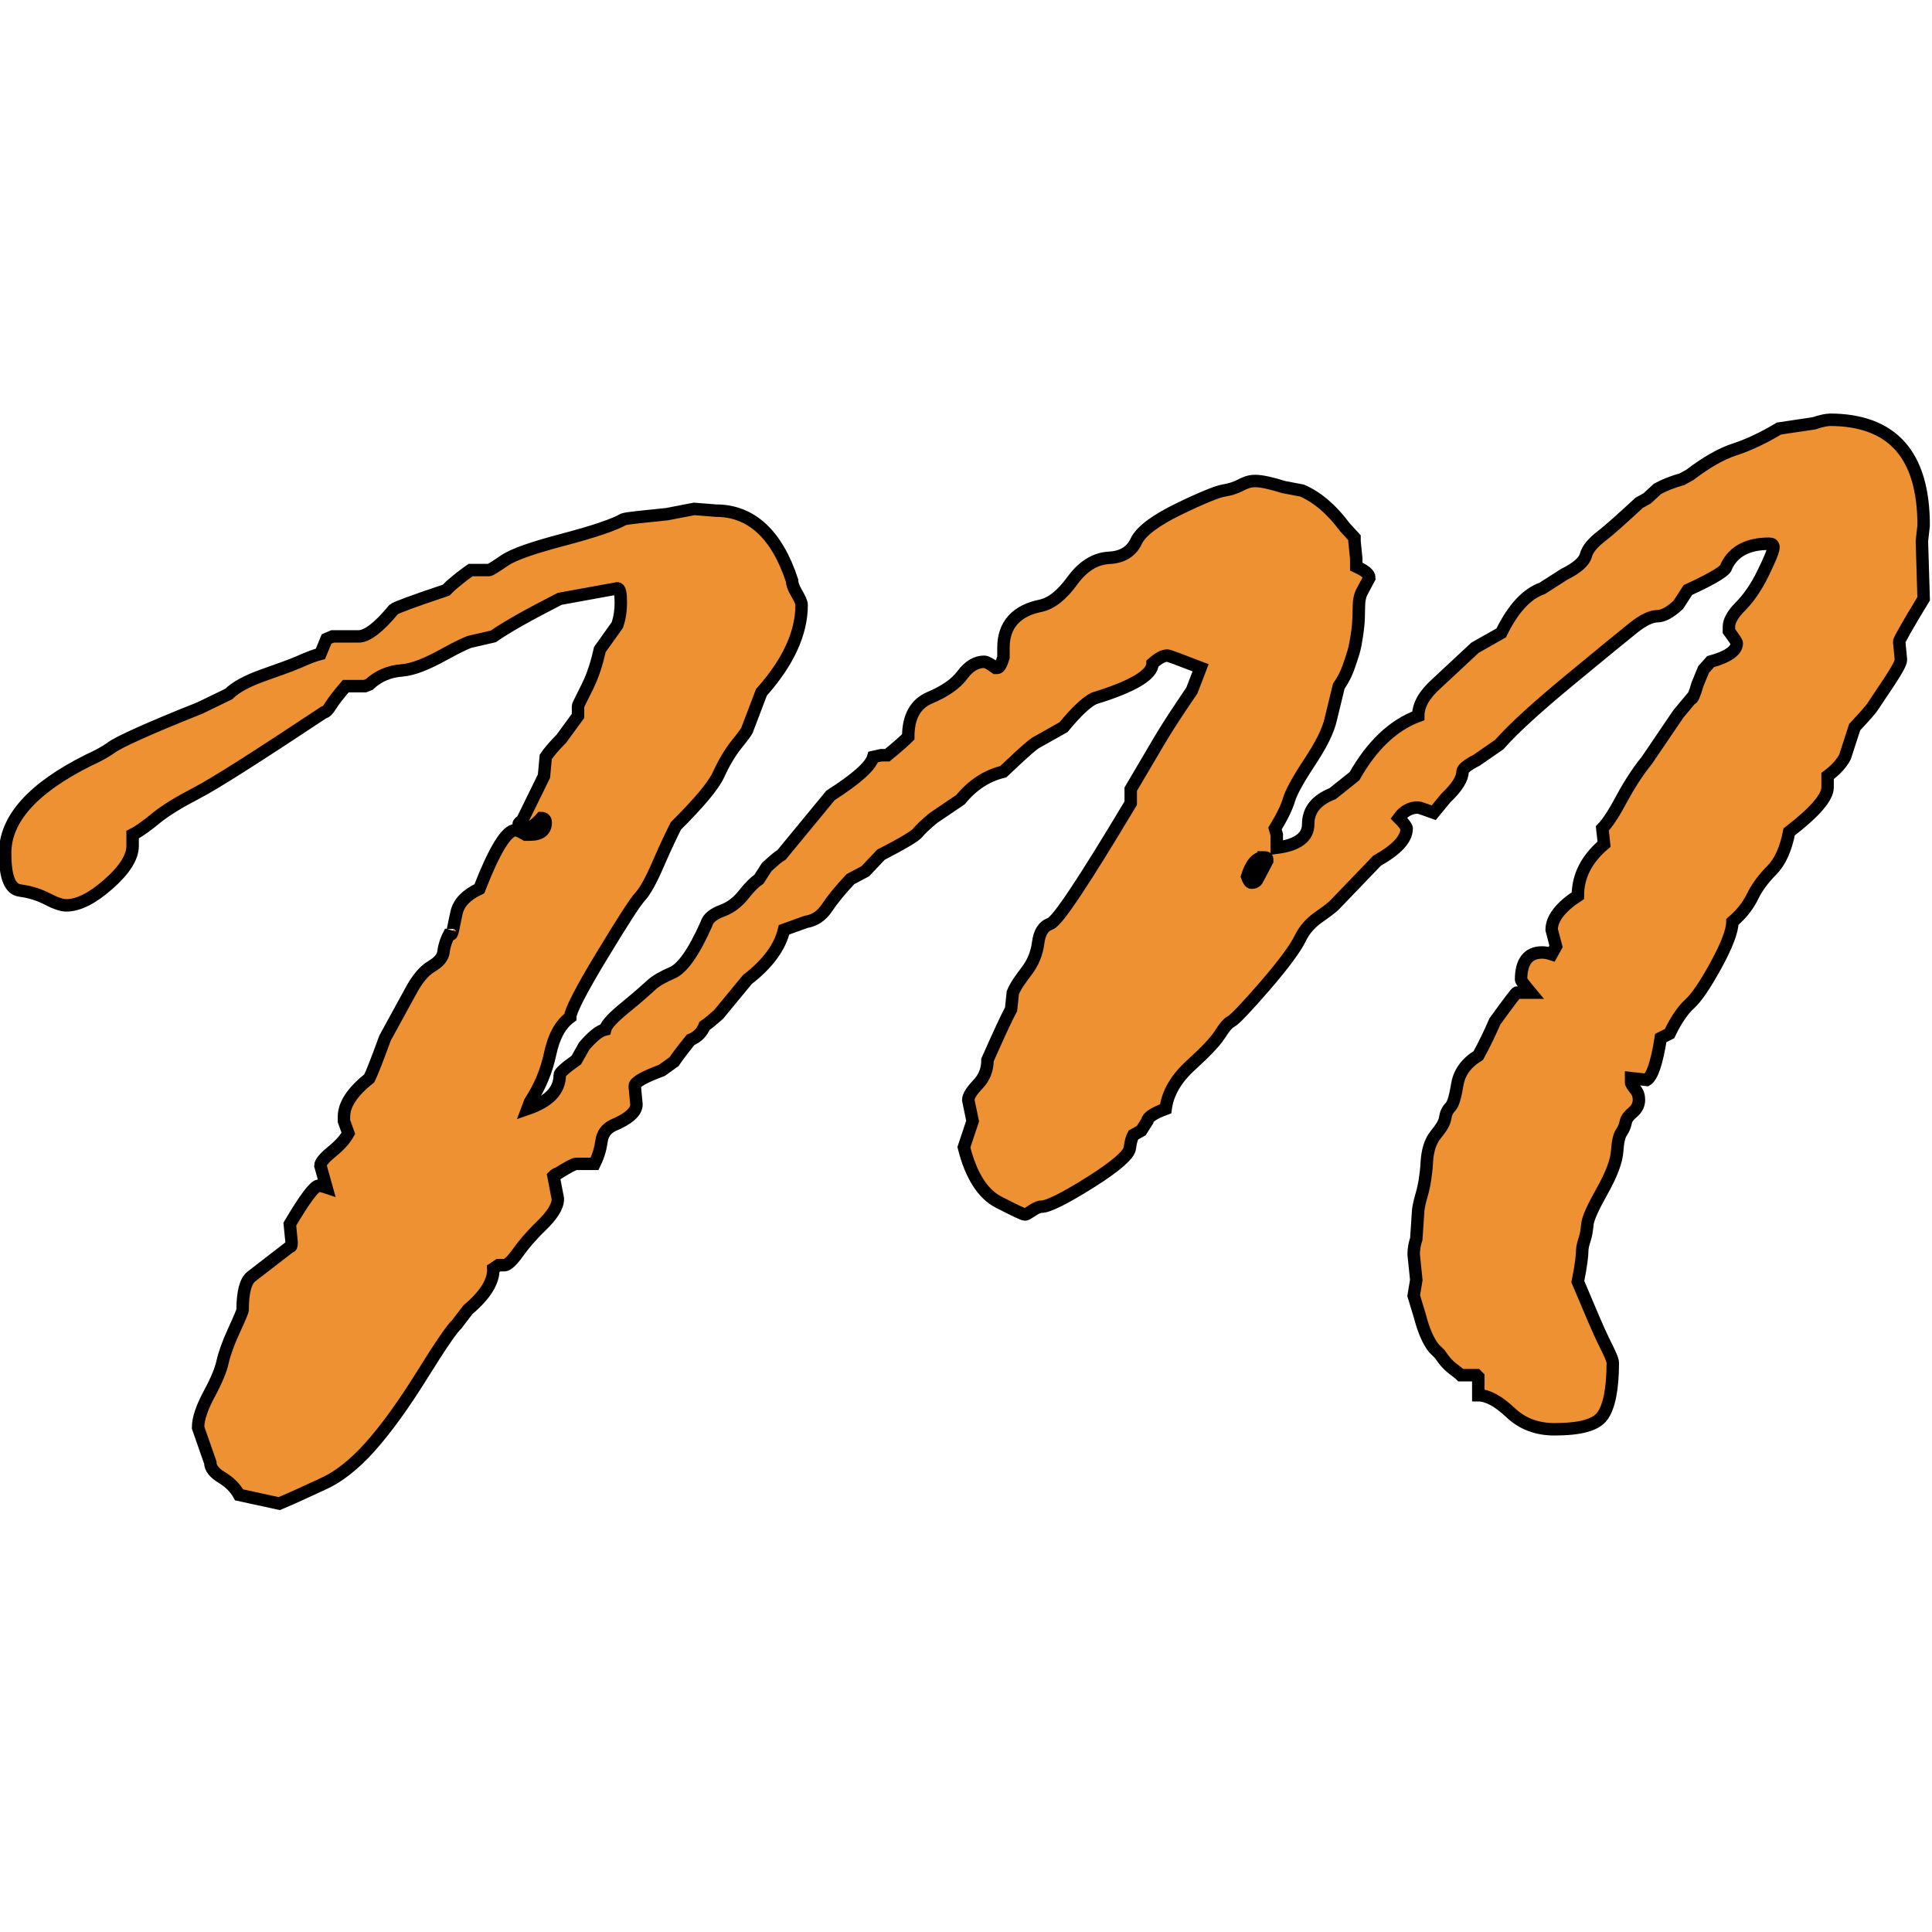 <?xml version="1.0" encoding="UTF-8" standalone="no"?>
<!-- Created with Inkscape (http://www.inkscape.org/) -->

<svg
   xmlns:dc="http://purl.org/dc/elements/1.1/"
   xmlns:cc="http://creativecommons.org/ns#"
   xmlns:rdf="http://www.w3.org/1999/02/22-rdf-syntax-ns#"
   xmlns:svg="http://www.w3.org/2000/svg"
   xmlns="http://www.w3.org/2000/svg"
   xmlns:sodipodi="http://sodipodi.sourceforge.net/DTD/sodipodi-0.dtd"
   xmlns:inkscape="http://www.inkscape.org/namespaces/inkscape"
   viewBox="0 0 64 64"
   height="100%"
   width="100%"
   version="1.1"
   id="svg2"
   inkscape:version="0.48.3.1 r9886"
   sodipodi:docname="icon.svg"
   inkscape:export-filename="C:\dev\mangaupdates-notifier\src\data\images\icon.png"
   inkscape:export-xdpi="90"
   inkscape:export-ydpi="90">
  <defs
     id="defs12" />
  <sodipodi:namedview
     pagecolor="#ffffff"
     bordercolor="#666666"
     borderopacity="1"
     objecttolerance="10"
     gridtolerance="10"
     guidetolerance="10"
     inkscape:pageopacity="0"
     inkscape:pageshadow="2"
     inkscape:window-width="1858"
     inkscape:window-height="1058"
     id="namedview10"
     showgrid="false"
     inkscape:zoom="6.2803345"
     inkscape:cx="14.648901"
     inkscape:cy="22.00946"
     inkscape:window-x="1274"
     inkscape:window-y="-6"
     inkscape:window-maximized="1"
     inkscape:current-layer="g6" />
  <g
     transform="matrix(0.825,0,0,0.825,-81.655,-305.912)"
     id="g6">
    <path
       style="fill:#ee9132;fill-opacity:1;stroke:#000000;stroke-width:0.5;stroke-miterlimit:4;stroke-dasharray:none"
       d="m 172.44,387.66 c -0.106,4e-5 -0.312,0.034 -0.631,0.14 l -1.403,0.21 c -0.664,0.399 -1.257,0.669 -1.788,0.842 -0.531,0.173 -1.124,0.512 -1.788,1.017 l -0.316,0.175 c -0.372,0.106 -0.69,0.226 -0.982,0.386 l -0.421,0.386 -0.316,0.175 c -0.664,0.611 -1.163,1.067 -1.508,1.333 -0.345,0.266 -0.565,0.519 -0.631,0.771 -0.066,0.252 -0.345,0.506 -0.877,0.771 l -0.877,0.561 c -0.611,0.213 -1.17,0.805 -1.648,1.788 l -1.052,0.596 -1.543,1.438 c -0.505,0.452 -0.736,0.872 -0.736,1.298 -1.01,0.372 -1.869,1.198 -2.56,2.42 l -0.877,0.701 c -0.664,0.266 -0.982,0.669 -0.982,1.227 -5e-5,0.531 -0.439,0.841 -1.262,0.947 v -0.526 l -0.07,-0.245 c 0.292,-0.478 0.481,-0.878 0.561,-1.157 0.08,-0.279 0.342,-0.769 0.807,-1.473 0.465,-0.704 0.77,-1.284 0.877,-1.788 l 0.316,-1.298 c 0.106,-0.159 0.201,-0.318 0.281,-0.491 0.08,-0.173 0.144,-0.362 0.21,-0.561 0.066,-0.199 0.135,-0.405 0.175,-0.631 0.04,-0.226 0.079,-0.449 0.105,-0.701 0.026,-0.252 0.035,-0.519 0.035,-0.771 -5e-5,-0.252 0.034,-0.48 0.14,-0.666 l 0.281,-0.526 c -5e-5,-0.159 -0.181,-0.296 -0.526,-0.456 v -0.316 l -0.07,-0.701 v -0.14 l -0.386,-0.421 c -0.531,-0.717 -1.107,-1.207 -1.718,-1.473 l -0.736,-0.14 c -0.505,-0.159 -0.892,-0.245 -1.157,-0.245 -0.213,5e-5 -0.397,0.069 -0.596,0.175 -0.199,0.106 -0.427,0.171 -0.666,0.21 -0.239,0.04 -0.832,0.272 -1.788,0.736 -0.957,0.465 -1.532,0.899 -1.718,1.298 -0.186,0.399 -0.542,0.64 -1.087,0.666 -0.545,0.027 -1.048,0.327 -1.473,0.912 -0.425,0.585 -0.846,0.924 -1.298,1.017 -0.452,0.093 -0.821,0.269 -1.087,0.561 -0.266,0.292 -0.386,0.671 -0.386,1.122 v 0.386 c -0.08,0.266 -0.166,0.421 -0.245,0.421 h -0.07 c -0.213,-0.159 -0.376,-0.245 -0.456,-0.245 -0.319,4e-5 -0.611,0.167 -0.877,0.526 -0.266,0.359 -0.7,0.659 -1.298,0.912 -0.598,0.252 -0.877,0.781 -0.877,1.578 -0.133,0.133 -0.417,0.391 -0.842,0.736 h -0.245 l -0.316,0.07 c -0.106,0.372 -0.682,0.879 -1.718,1.543 l -1.964,2.385 c -0.106,0.053 -0.304,0.225 -0.596,0.491 l -0.316,0.491 c -0.159,0.106 -0.357,0.291 -0.596,0.596 -0.239,0.306 -0.518,0.533 -0.877,0.666 -0.359,0.133 -0.578,0.314 -0.631,0.526 -0.505,1.143 -0.969,1.791 -1.368,1.964 -0.399,0.173 -0.669,0.332 -0.842,0.491 -0.173,0.159 -0.512,0.465 -1.017,0.877 -0.505,0.412 -0.789,0.699 -0.842,0.912 -0.239,0.053 -0.523,0.294 -0.842,0.666 l -0.316,0.561 c -0.452,0.319 -0.666,0.516 -0.666,0.596 -2e-5,0.638 -0.447,1.075 -1.298,1.368 l 0.105,-0.281 c 0.398,-0.611 0.66,-1.238 0.807,-1.929 0.146,-0.691 0.408,-1.181 0.807,-1.473 -3e-5,-0.239 0.426,-1.073 1.262,-2.455 0.837,-1.381 1.344,-2.172 1.543,-2.385 0.199,-0.213 0.444,-0.655 0.736,-1.333 0.292,-0.677 0.542,-1.189 0.701,-1.508 0.93,-0.93 1.506,-1.604 1.718,-2.069 0.212,-0.465 0.457,-0.882 0.736,-1.227 0.279,-0.345 0.421,-0.543 0.421,-0.596 l 0.561,-1.473 c 1.089,-1.222 1.613,-2.391 1.613,-3.507 -3e-5,-0.106 -0.078,-0.265 -0.21,-0.491 -0.133,-0.226 -0.175,-0.385 -0.175,-0.491 -0.611,-1.86 -1.643,-2.805 -3.051,-2.805 l -0.877,-0.07 -1.087,0.21 c -1.01,0.106 -1.594,0.157 -1.753,0.21 -0.372,0.213 -1.176,0.488 -2.385,0.807 -1.209,0.319 -2.013,0.589 -2.385,0.842 -0.372,0.252 -0.578,0.386 -0.631,0.386 h -0.736 c -0.159,0.106 -0.435,0.312 -0.807,0.631 l -0.175,0.175 c -1.355,0.452 -2.051,0.718 -2.104,0.771 -0.611,0.744 -1.084,1.087 -1.403,1.087 h -1.052 l -0.245,0.105 -0.245,0.596 c -0.213,0.053 -0.483,0.156 -0.842,0.316 -0.359,0.159 -0.884,0.335 -1.508,0.561 -0.624,0.226 -1.067,0.471 -1.333,0.736 l -1.157,0.561 c -2.072,0.824 -3.25,1.365 -3.542,1.578 -0.292,0.213 -0.601,0.367 -0.947,0.526 -2.232,1.116 -3.331,2.362 -3.331,3.717 0,0.956 0.184,1.455 0.596,1.508 0.412,0.053 0.79,0.178 1.122,0.351 0.332,0.173 0.577,0.245 0.736,0.245 0.478,3e-5 1.032,-0.27 1.683,-0.842 0.651,-0.571 0.982,-1.091 0.982,-1.543 v -0.456 c 0.266,-0.133 0.575,-0.361 0.947,-0.666 0.372,-0.305 0.931,-0.645 1.648,-1.017 0.717,-0.372 2.401,-1.446 5.085,-3.226 0.08,4e-5 0.174,-0.108 0.281,-0.281 0.106,-0.173 0.304,-0.426 0.596,-0.771 h 0.771 l 0.175,-0.07 c 0.372,-0.345 0.806,-0.521 1.298,-0.561 0.491,-0.04 1.032,-0.273 1.683,-0.631 0.651,-0.359 1.034,-0.526 1.087,-0.526 l 0.912,-0.21 c 0.531,-0.372 1.416,-0.87 2.665,-1.508 l 2.314,-0.421 c 0.106,4e-5 0.14,0.198 0.14,0.596 -4e-5,0.266 -0.034,0.558 -0.14,0.877 l -0.701,0.982 c -0.106,0.478 -0.252,0.981 -0.491,1.473 -0.239,0.492 -0.386,0.753 -0.386,0.807 v 0.386 l -0.666,0.912 c -0.319,0.319 -0.525,0.577 -0.631,0.736 l -0.07,0.771 -0.877,1.788 c -0.08,0.053 -0.14,0.087 -0.14,0.14 -3e-5,0.106 0.095,0.175 0.281,0.175 0.186,3e-5 0.392,-0.155 0.631,-0.421 0.106,3e-5 0.175,0.069 0.175,0.175 -2e-5,0.319 -0.206,0.491 -0.631,0.491 h -0.175 c -0.186,-0.106 -0.315,-0.175 -0.421,-0.175 -0.345,2e-5 -0.827,0.782 -1.438,2.349 -0.505,0.239 -0.819,0.548 -0.912,0.947 -0.093,0.399 -0.136,0.687 -0.175,0.807 -0.04,0.12 -0.07,0.098 -0.07,-0.035 -0.159,0.292 -0.254,0.567 -0.281,0.807 -0.027,0.239 -0.199,0.423 -0.491,0.596 -0.292,0.173 -0.576,0.512 -0.842,1.017 l -1.017,1.859 c -0.319,0.877 -0.525,1.401 -0.631,1.613 -0.664,0.531 -1.017,1.038 -1.017,1.543 v 0.175 l 0.175,0.491 c -0.159,0.292 -0.409,0.532 -0.701,0.771 -0.292,0.239 -0.421,0.42 -0.421,0.526 l 0.245,0.877 c -0.159,-0.053 -0.263,-0.07 -0.316,-0.07 -0.159,10e-6 -0.546,0.507 -1.157,1.543 l 0.07,0.701 v 0.07 c 0,0.106 -0.017,0.14 -0.07,0.14 -0.797,0.611 -1.317,1.02 -1.543,1.192 -0.226,0.173 -0.351,0.615 -0.351,1.333 -1e-5,0.053 -0.112,0.324 -0.351,0.842 -0.239,0.518 -0.389,0.957 -0.456,1.262 -0.066,0.306 -0.234,0.718 -0.526,1.262 -0.292,0.545 -0.456,0.996 -0.456,1.368 l 0.491,1.403 c -2e-5,0.213 0.15,0.41 0.456,0.596 0.306,0.186 0.542,0.409 0.701,0.701 l 1.613,0.351 c 0.638,-0.266 1.23,-0.554 1.788,-0.807 0.558,-0.252 1.194,-0.729 1.859,-1.473 0.664,-0.744 1.36,-1.715 2.104,-2.911 0.744,-1.196 1.208,-1.866 1.368,-1.999 l 0.456,-0.596 c 0.691,-0.584 1.044,-1.143 1.017,-1.648 l 0.21,-0.14 h 0.245 c 0.106,10e-6 0.3,-0.172 0.526,-0.491 0.226,-0.319 0.522,-0.675 0.947,-1.087 0.425,-0.412 0.666,-0.768 0.666,-1.087 l -0.175,-0.912 c 0.053,-0.053 0.122,-0.105 0.175,-0.105 0.425,-0.266 0.657,-0.386 0.736,-0.386 h 0.736 c 0.159,-0.319 0.241,-0.619 0.281,-0.912 0.04,-0.292 0.19,-0.498 0.456,-0.631 0.638,-0.266 0.947,-0.549 0.947,-0.842 l -0.07,-0.736 c -4e-5,-0.159 0.37,-0.366 1.087,-0.631 l 0.491,-0.351 c 0.106,-0.159 0.321,-0.452 0.666,-0.877 0.266,-0.106 0.455,-0.295 0.561,-0.561 0.159,-0.106 0.348,-0.27 0.561,-0.456 l 1.157,-1.403 c 0.824,-0.638 1.313,-1.308 1.473,-1.999 l 0.877,-0.316 c 0.345,-0.053 0.629,-0.242 0.842,-0.561 0.213,-0.319 0.522,-0.706 0.947,-1.157 l 0.596,-0.316 0.631,-0.666 c 0.877,-0.452 1.367,-0.744 1.473,-0.877 0.106,-0.133 0.312,-0.33 0.631,-0.596 l 1.087,-0.736 c 0.478,-0.584 1.054,-0.963 1.718,-1.122 l 0.561,-0.526 c 0.345,-0.319 0.577,-0.525 0.736,-0.631 l 1.122,-0.631 c 0.505,-0.611 0.908,-0.998 1.227,-1.157 1.567,-0.478 2.349,-0.951 2.349,-1.403 0.239,-0.213 0.437,-0.316 0.596,-0.316 0.053,3e-5 0.509,0.172 1.333,0.491 l -0.351,0.912 c -0.505,0.744 -0.952,1.414 -1.298,1.999 l -1.157,1.964 v 0.561 c -1.86,3.108 -2.934,4.733 -3.226,4.839 -0.292,0.106 -0.438,0.36 -0.491,0.771 -0.053,0.412 -0.204,0.79 -0.456,1.122 -0.252,0.332 -0.455,0.611 -0.561,0.877 l -0.07,0.666 c -0.213,0.399 -0.522,1.077 -0.947,2.034 -4e-5,0.399 -0.133,0.716 -0.386,0.982 -0.252,0.266 -0.386,0.472 -0.386,0.631 l 0.175,0.842 -0.351,1.052 c 0.292,1.169 0.778,1.891 1.403,2.209 0.624,0.319 0.972,0.491 1.052,0.491 0.053,1e-5 0.156,-0.069 0.316,-0.175 0.159,-0.106 0.271,-0.14 0.351,-0.14 0.266,2e-5 0.928,-0.331 1.964,-0.982 1.036,-0.651 1.551,-1.115 1.578,-1.368 0.026,-0.252 0.087,-0.42 0.14,-0.526 l 0.316,-0.175 0.245,-0.386 c -5e-5,-0.133 0.232,-0.305 0.736,-0.491 0.08,-0.638 0.432,-1.222 1.017,-1.753 0.584,-0.531 0.971,-0.935 1.157,-1.227 0.186,-0.292 0.323,-0.46 0.456,-0.526 0.133,-0.066 0.597,-0.548 1.368,-1.438 0.77,-0.89 1.23,-1.535 1.403,-1.894 0.173,-0.359 0.426,-0.638 0.771,-0.877 0.345,-0.239 0.543,-0.403 0.596,-0.456 l 1.718,-1.788 c 0.797,-0.452 1.192,-0.872 1.192,-1.298 -5e-5,-0.053 -0.103,-0.208 -0.316,-0.421 0.212,-0.292 0.479,-0.421 0.771,-0.421 0.053,4e-5 0.259,0.078 0.631,0.21 l 0.491,-0.596 c 0.452,-0.425 0.666,-0.786 0.666,-1.052 -7e-5,-0.106 0.189,-0.27 0.561,-0.456 l 0.912,-0.631 c 0.611,-0.691 1.574,-1.554 2.876,-2.63 1.302,-1.076 2.14,-1.763 2.525,-2.069 0.385,-0.305 0.708,-0.456 0.947,-0.456 0.239,4e-5 0.523,-0.164 0.842,-0.456 l 0.386,-0.596 c 1.036,-0.478 1.543,-0.787 1.543,-0.947 0.292,-0.611 0.868,-0.912 1.718,-0.912 0.106,4e-5 0.175,0.034 0.175,0.14 -6e-5,0.133 -0.142,0.481 -0.421,1.052 -0.279,0.571 -0.593,1.014 -0.912,1.333 -0.319,0.319 -0.456,0.594 -0.456,0.807 v 0.175 c 0.212,0.292 0.316,0.438 0.316,0.491 -6e-5,0.292 -0.361,0.55 -1.052,0.736 l -0.281,0.316 -0.245,0.596 c -0.053,0.186 -0.101,0.328 -0.14,0.421 -0.04,0.093 -0.057,0.127 -0.07,0.14 -0.013,0.013 -0.035,0.027 -0.035,0 l -0.526,0.631 -1.262,1.859 c -0.452,0.558 -0.795,1.139 -1.087,1.683 -0.292,0.545 -0.542,0.893 -0.701,1.052 l 0.07,0.631 c -0.717,0.611 -1.052,1.299 -1.052,2.069 -0.691,0.452 -1.052,0.916 -1.052,1.368 l 0.175,0.666 -0.175,0.316 c -0.159,-0.053 -0.28,-0.07 -0.386,-0.07 -0.558,3e-5 -0.842,0.37 -0.842,1.087 -5e-5,0.053 0.12,0.207 0.386,0.526 h -0.561 c -0.027,3e-5 -0.319,0.387 -0.877,1.157 -0.186,0.425 -0.401,0.889 -0.666,1.368 -0.478,0.292 -0.762,0.679 -0.842,1.157 -0.08,0.478 -0.161,0.792 -0.281,0.912 -0.12,0.12 -0.184,0.27 -0.21,0.456 -0.027,0.186 -0.173,0.401 -0.386,0.666 -0.213,0.266 -0.324,0.631 -0.351,1.122 -0.027,0.492 -0.104,0.939 -0.21,1.298 -0.106,0.359 -0.14,0.595 -0.14,0.701 l -0.07,1.052 c -0.053,0.159 -0.105,0.366 -0.105,0.631 l 0.105,1.017 -0.105,0.631 0.245,0.807 c 0.159,0.611 0.348,1.032 0.561,1.298 l 0.245,0.245 c 0.159,0.239 0.318,0.428 0.491,0.561 0.173,0.133 0.297,0.227 0.351,0.281 h 0.631 l 0.07,0.07 v 0.736 c 0.372,0 0.806,0.236 1.298,0.701 0.491,0.465 1.089,0.666 1.753,0.666 1.036,0 1.663,-0.167 1.929,-0.526 0.266,-0.359 0.421,-1.076 0.421,-2.139 -7e-5,-0.133 -0.138,-0.417 -0.351,-0.842 -0.213,-0.425 -0.547,-1.224 -1.052,-2.42 0.133,-0.664 0.175,-1.068 0.175,-1.227 -1.2e-4,-0.159 0.052,-0.332 0.105,-0.491 0.053,-0.159 0.079,-0.357 0.105,-0.596 0.026,-0.239 0.224,-0.668 0.596,-1.333 0.372,-0.664 0.57,-1.193 0.596,-1.578 0.026,-0.385 0.082,-0.639 0.175,-0.771 0.093,-0.133 0.149,-0.288 0.175,-0.421 0.026,-0.133 0.121,-0.253 0.281,-0.386 0.159,-0.133 0.245,-0.305 0.245,-0.491 -7e-5,-0.159 -0.034,-0.288 -0.14,-0.421 -0.106,-0.133 -0.175,-0.227 -0.175,-0.281 v -0.175 l 0.631,0.07 c 0.212,-0.133 0.402,-0.674 0.561,-1.683 l 0.351,-0.175 c 0.266,-0.558 0.554,-0.966 0.807,-1.192 0.252,-0.226 0.6,-0.719 1.052,-1.543 0.452,-0.824 0.666,-1.408 0.666,-1.753 0.372,-0.319 0.634,-0.658 0.807,-1.017 0.173,-0.359 0.439,-0.72 0.771,-1.052 0.332,-0.332 0.568,-0.852 0.701,-1.543 1.036,-0.797 1.543,-1.39 1.543,-1.788 v -0.456 c 0.319,-0.239 0.568,-0.506 0.701,-0.771 l 0.386,-1.192 c 0.425,-0.452 0.67,-0.735 0.736,-0.842 0.066,-0.106 0.286,-0.429 0.631,-0.947 0.345,-0.518 0.491,-0.805 0.491,-0.912 l -0.07,-0.736 c -8e-5,-0.053 0.318,-0.629 0.982,-1.718 l -0.07,-2.314 0.07,-0.631 c -8e-5,-2.843 -1.263,-4.243 -3.787,-4.243 z m -22.724,17.569 c 0.106,0 0.14,0.017 0.14,0.07 v 0.07 l -0.386,0.736 c -0.053,0.106 -0.139,0.14 -0.245,0.14 -0.053,3e-5 -0.122,-0.086 -0.175,-0.245 0.159,-0.531 0.401,-0.771 0.666,-0.771 z"
       id="path8"
       inkscape:connector-curvature="0" />
  </g>
</svg>
